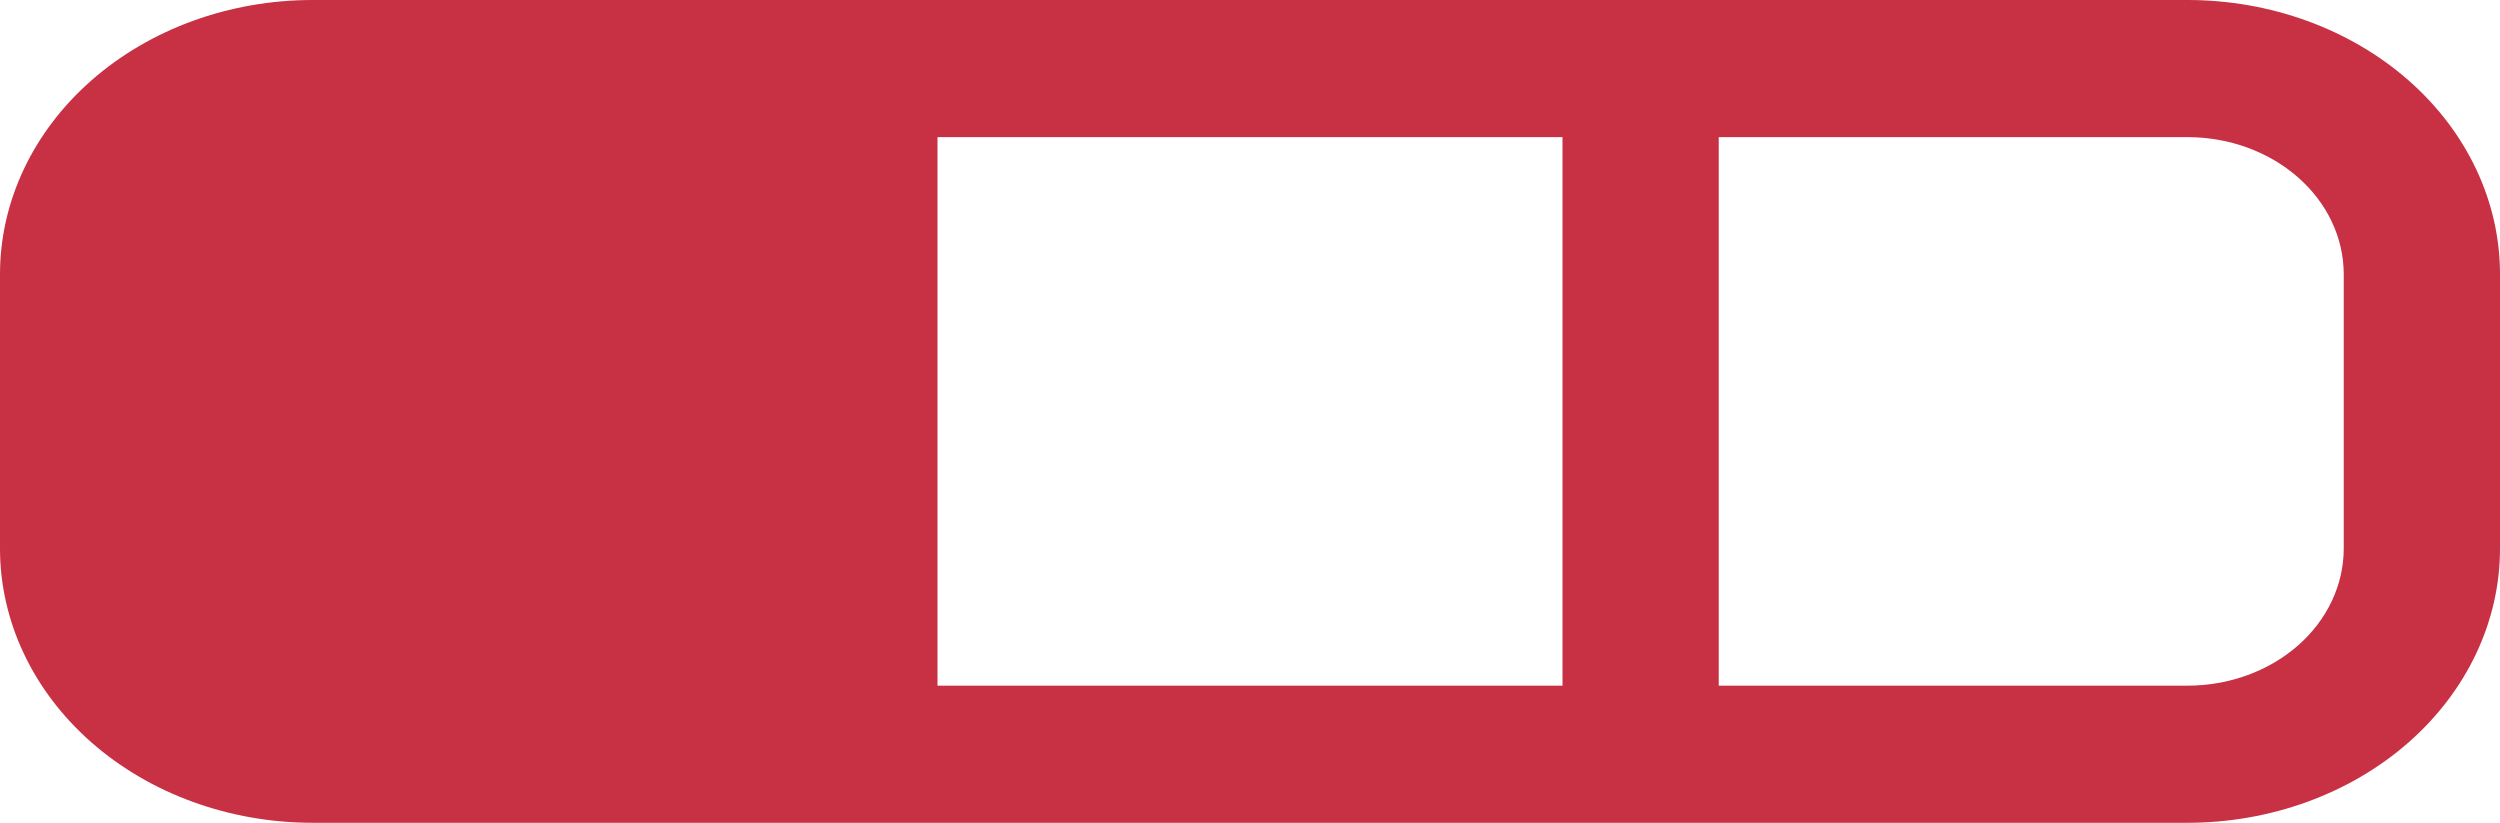 <svg width="79" height="26" viewBox="0 0 79 26" fill="none" xmlns="http://www.w3.org/2000/svg">
<path d="M0 8.667C0 6.368 1.04 4.164 2.892 2.538C4.744 0.913 7.256 0 9.875 0H69.125C71.744 0 74.256 0.913 76.108 2.538C77.96 4.164 79 6.368 79 8.667V17.333C79 19.632 77.96 21.836 76.108 23.462C74.256 25.087 71.744 26 69.125 26H9.875C7.256 26 4.744 25.087 2.892 23.462C1.04 21.836 0 19.632 0 17.333V8.667ZM29.625 21.667H49.375V4.333H29.625V21.667ZM74.062 17.333V8.667C74.062 7.517 73.542 6.415 72.616 5.603C71.69 4.79 70.434 4.333 69.125 4.333H54.312V21.667H69.125C70.434 21.667 71.69 21.21 72.616 20.398C73.542 19.585 74.062 18.483 74.062 17.333V17.333Z" fill="#C83044"/>
</svg>
